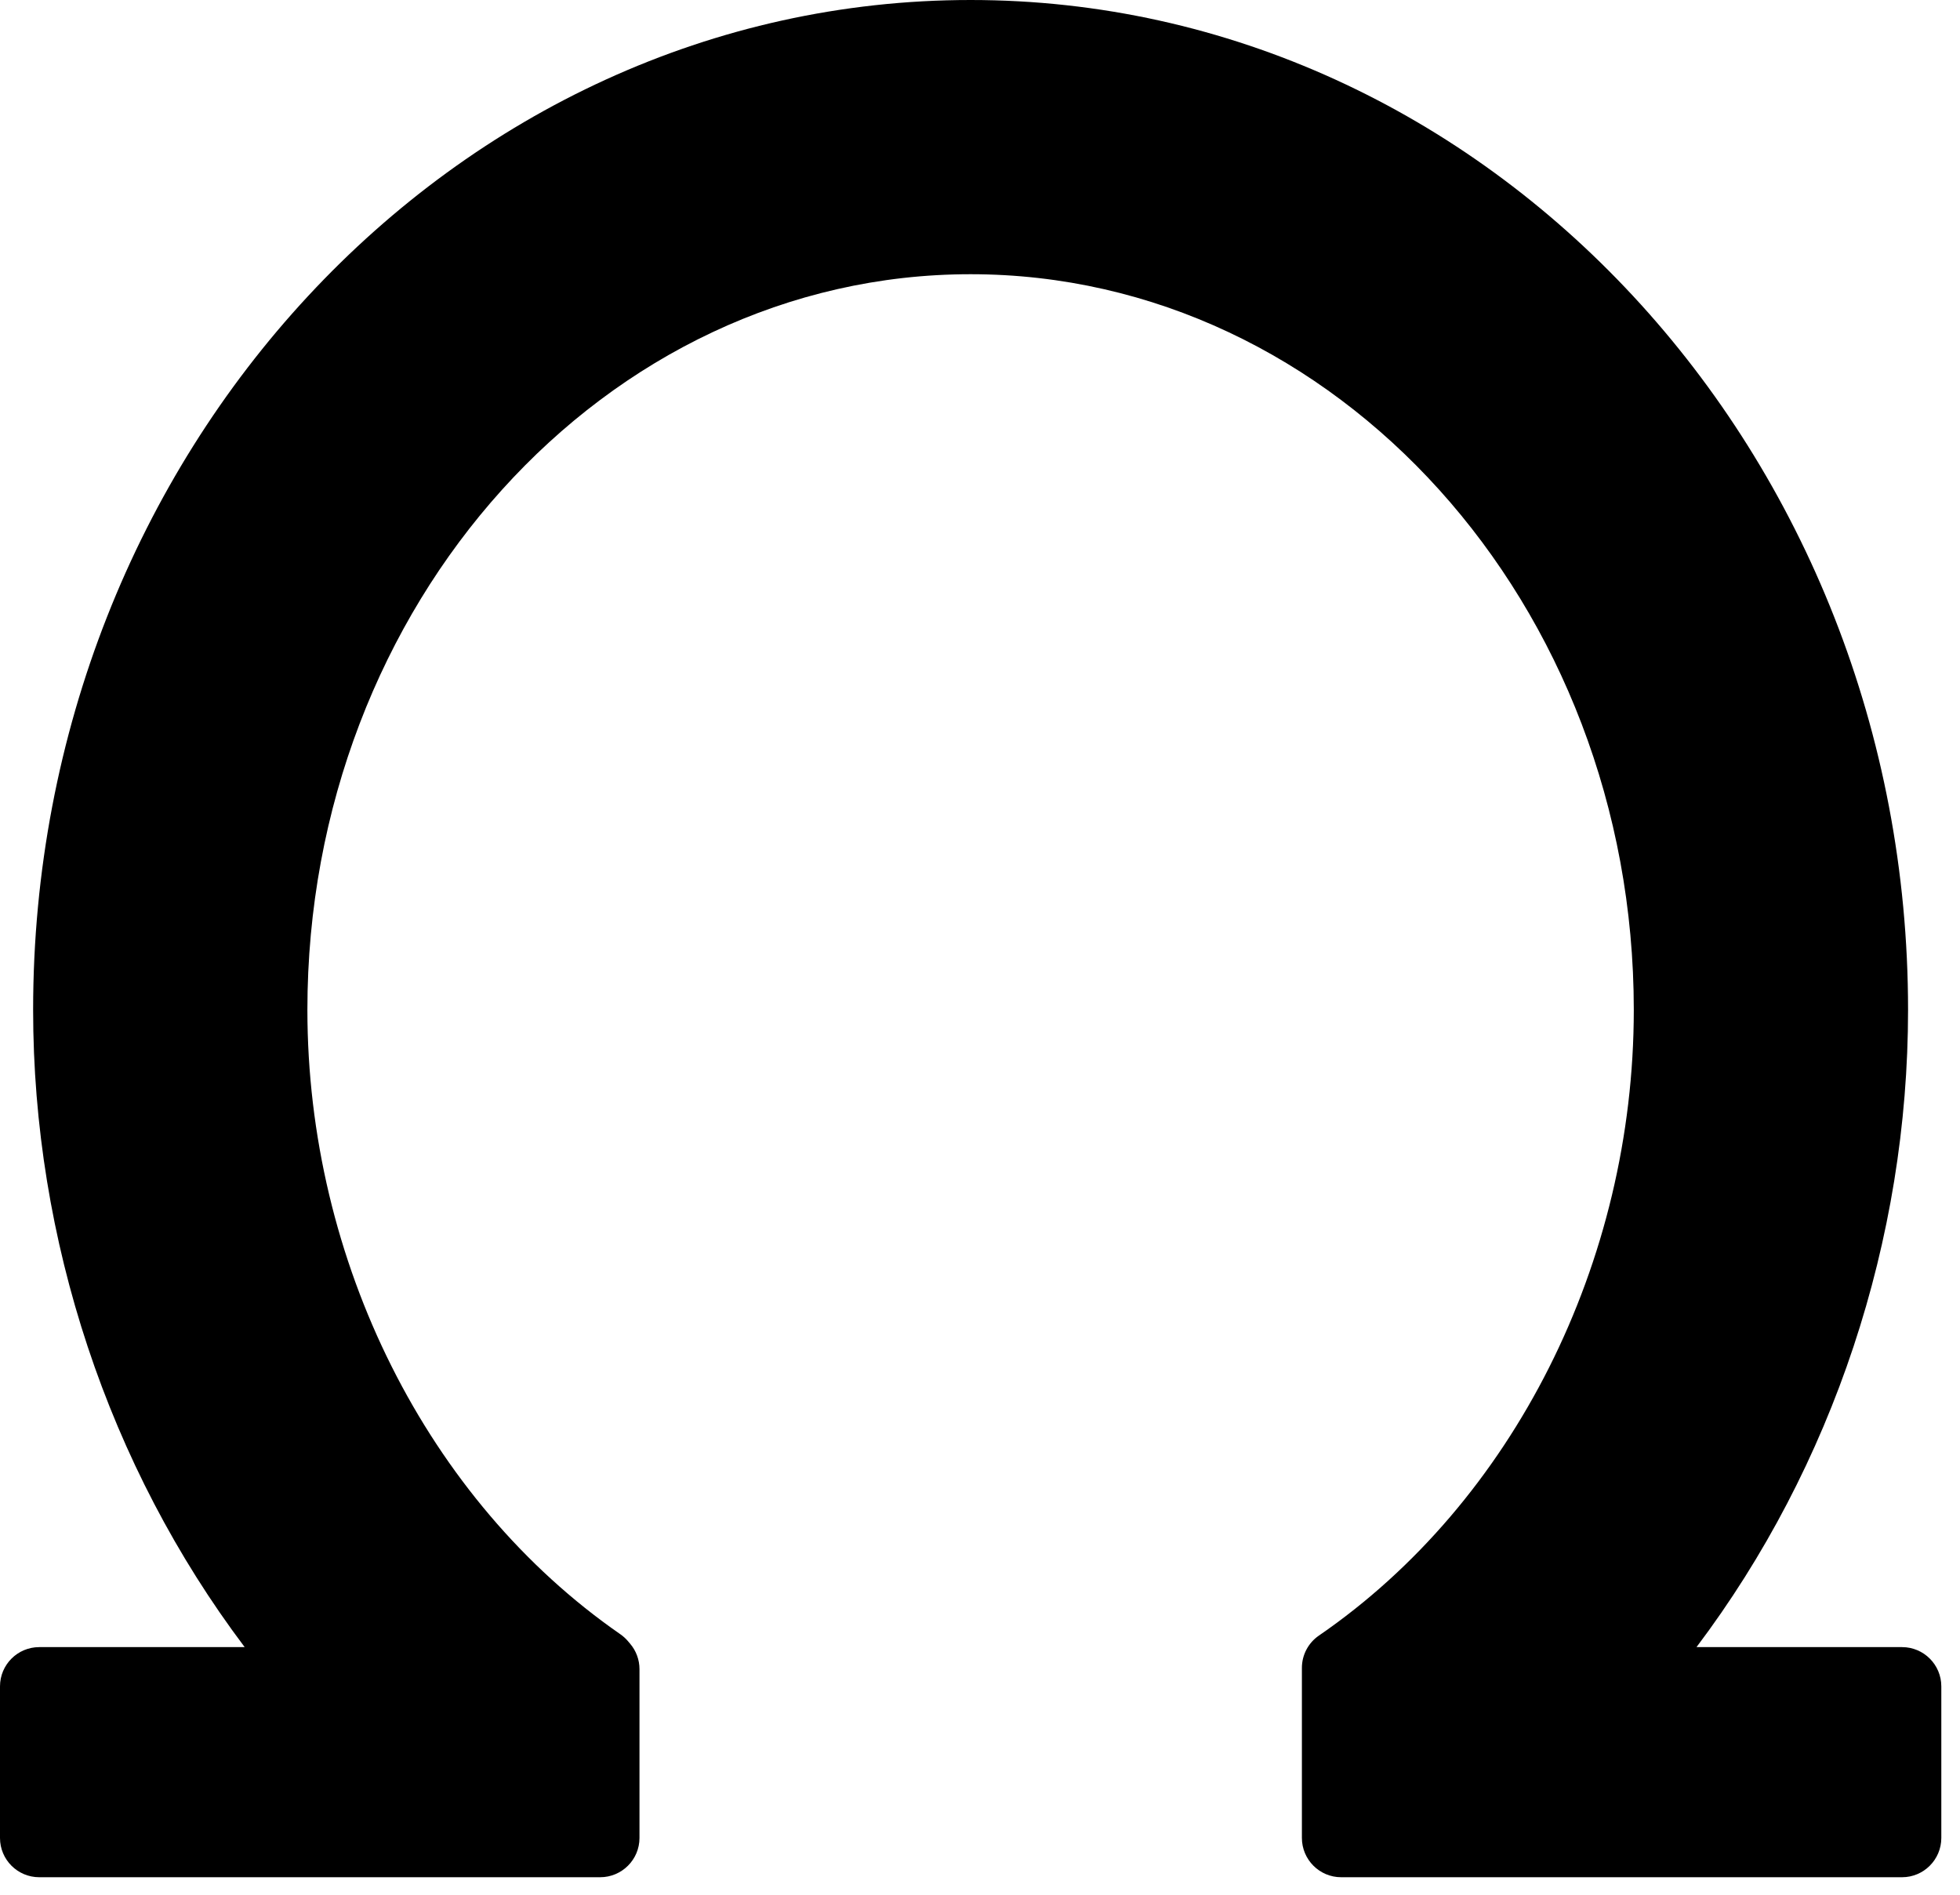 <svg width="30" height="29" viewBox="0 0 30 29" fill="none" xmlns="http://www.w3.org/2000/svg">
<path d="M29.113 25.21H25.967C28.055 22.44 29.205 18.976 29.205 15.456C29.205 6.934 22.769 0 14.856 0C6.944 0 0.507 6.934 0.507 15.456C0.507 18.976 1.657 22.44 3.745 25.21H0.601C0.269 25.21 0 25.479 0 25.811V28.131C0 28.463 0.269 28.732 0.601 28.732H9.186C9.518 28.732 9.788 28.463 9.788 28.131V25.547C9.788 25.404 9.737 25.266 9.644 25.157L9.611 25.118C9.577 25.078 9.538 25.043 9.495 25.013C6.541 22.966 4.705 19.304 4.705 15.456C4.705 9.248 9.259 4.197 14.856 4.197C20.453 4.197 25.007 9.248 25.007 15.456C25.007 19.32 23.16 22.99 20.188 25.033C20.024 25.145 19.927 25.331 19.927 25.528V28.13C19.927 28.462 20.196 28.732 20.528 28.732H29.113C29.445 28.732 29.714 28.462 29.714 28.13V25.811C29.714 25.479 29.445 25.21 29.113 25.21Z" fill="black"/>
</svg>
